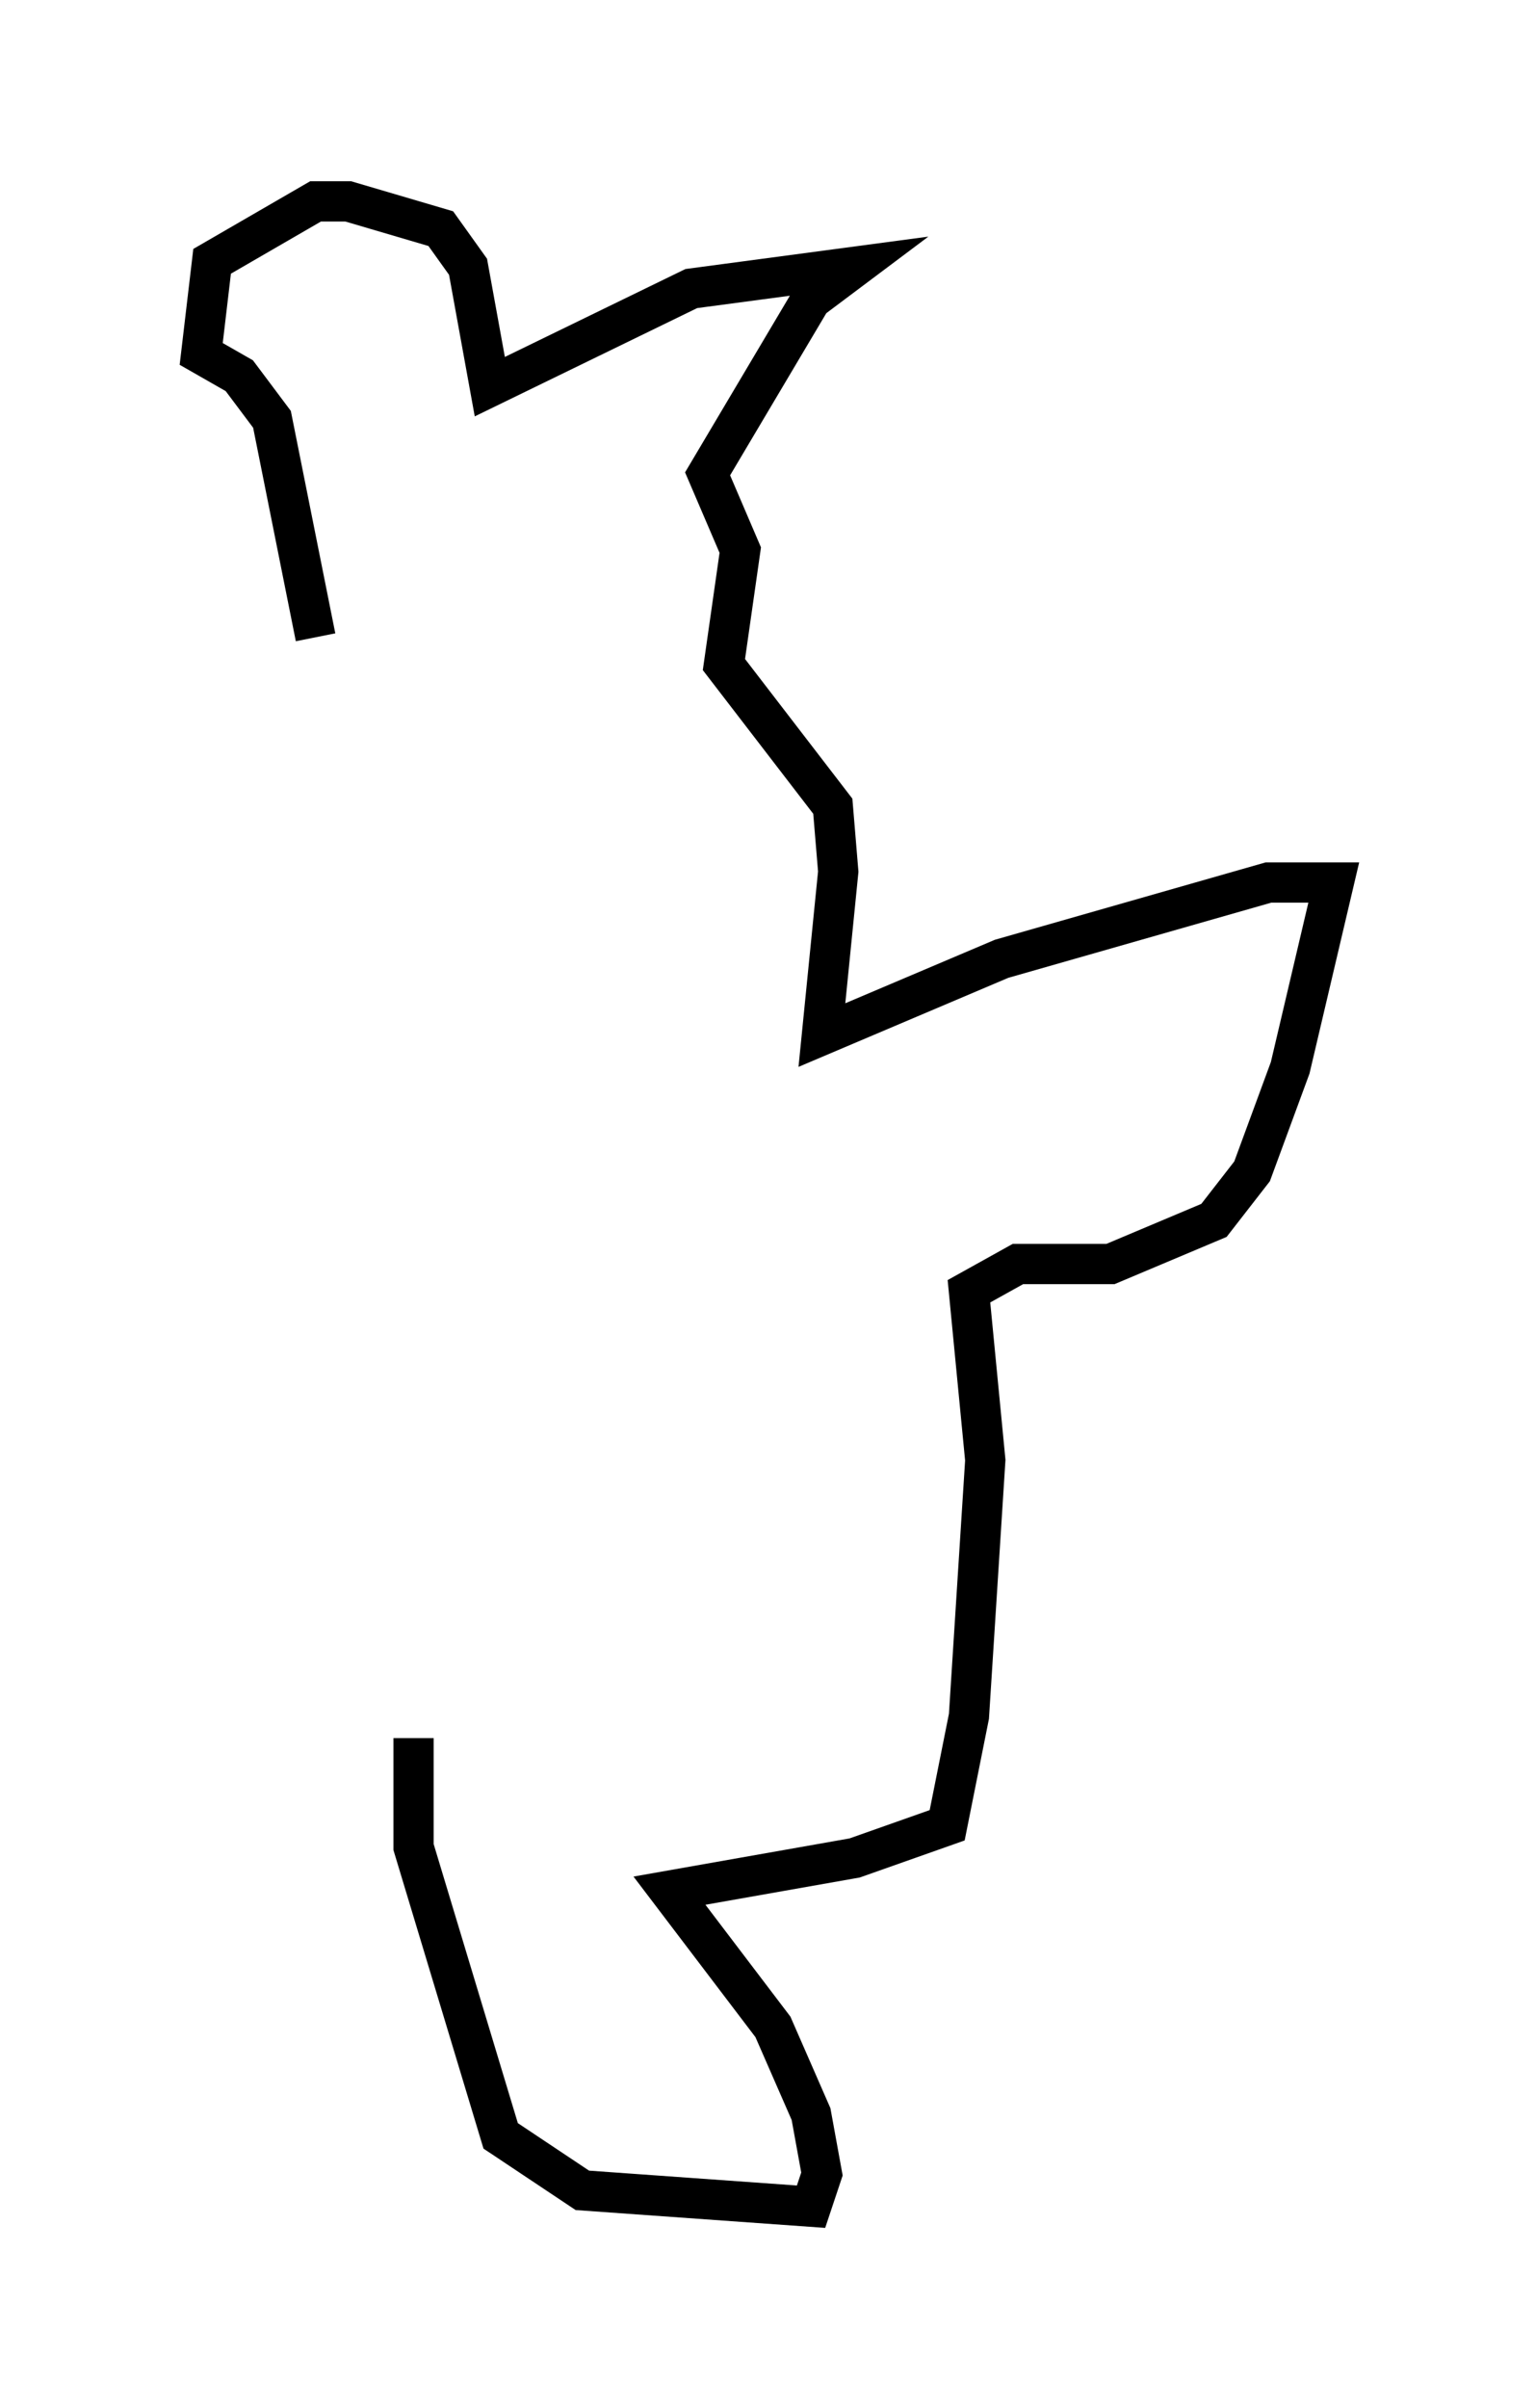 <?xml version="1.0" encoding="utf-8" ?>
<svg baseProfile="full" height="59.796" version="1.1" width="38.146" xmlns="http://www.w3.org/2000/svg" xmlns:ev="http://www.w3.org/2001/xml-events" xmlns:xlink="http://www.w3.org/1999/xlink"><defs /><rect fill="white" height="59.796" width="38.146" x="0" y="0" /><path d="M6.083, 21.103 m1.759, -5.277 l-1.083, -5.413 -0.812, -1.083 l-0.947, -0.541 0.271, -2.3 l2.571, -1.488 0.812, 0.0 l2.3, 0.677 0.677, 0.947 l0.541, 2.977 5.007, -2.436 l4.059, -0.541 -1.083, 0.812 l-2.571, 4.33 0.812, 1.894 l-0.406, 2.842 2.706, 3.518 l0.135, 1.624 -0.406, 4.059 l4.465, -1.894 6.631, -1.894 l1.624, 0.0 -1.083, 4.601 l-0.947, 2.571 -0.947, 1.218 l-2.571, 1.083 -2.3, 0.0 l-1.218, 0.677 0.406, 4.195 l-0.406, 6.36 -0.541, 2.706 l-2.3, 0.812 -4.601, 0.812 l2.571, 3.383 0.947, 2.165 l0.271, 1.488 -0.271, 0.812 l-5.683, -0.406 -2.03, -1.353 l-2.165, -7.172 0.0, -2.706 " fill="none" stroke="black" stroke-width="1" /></svg>